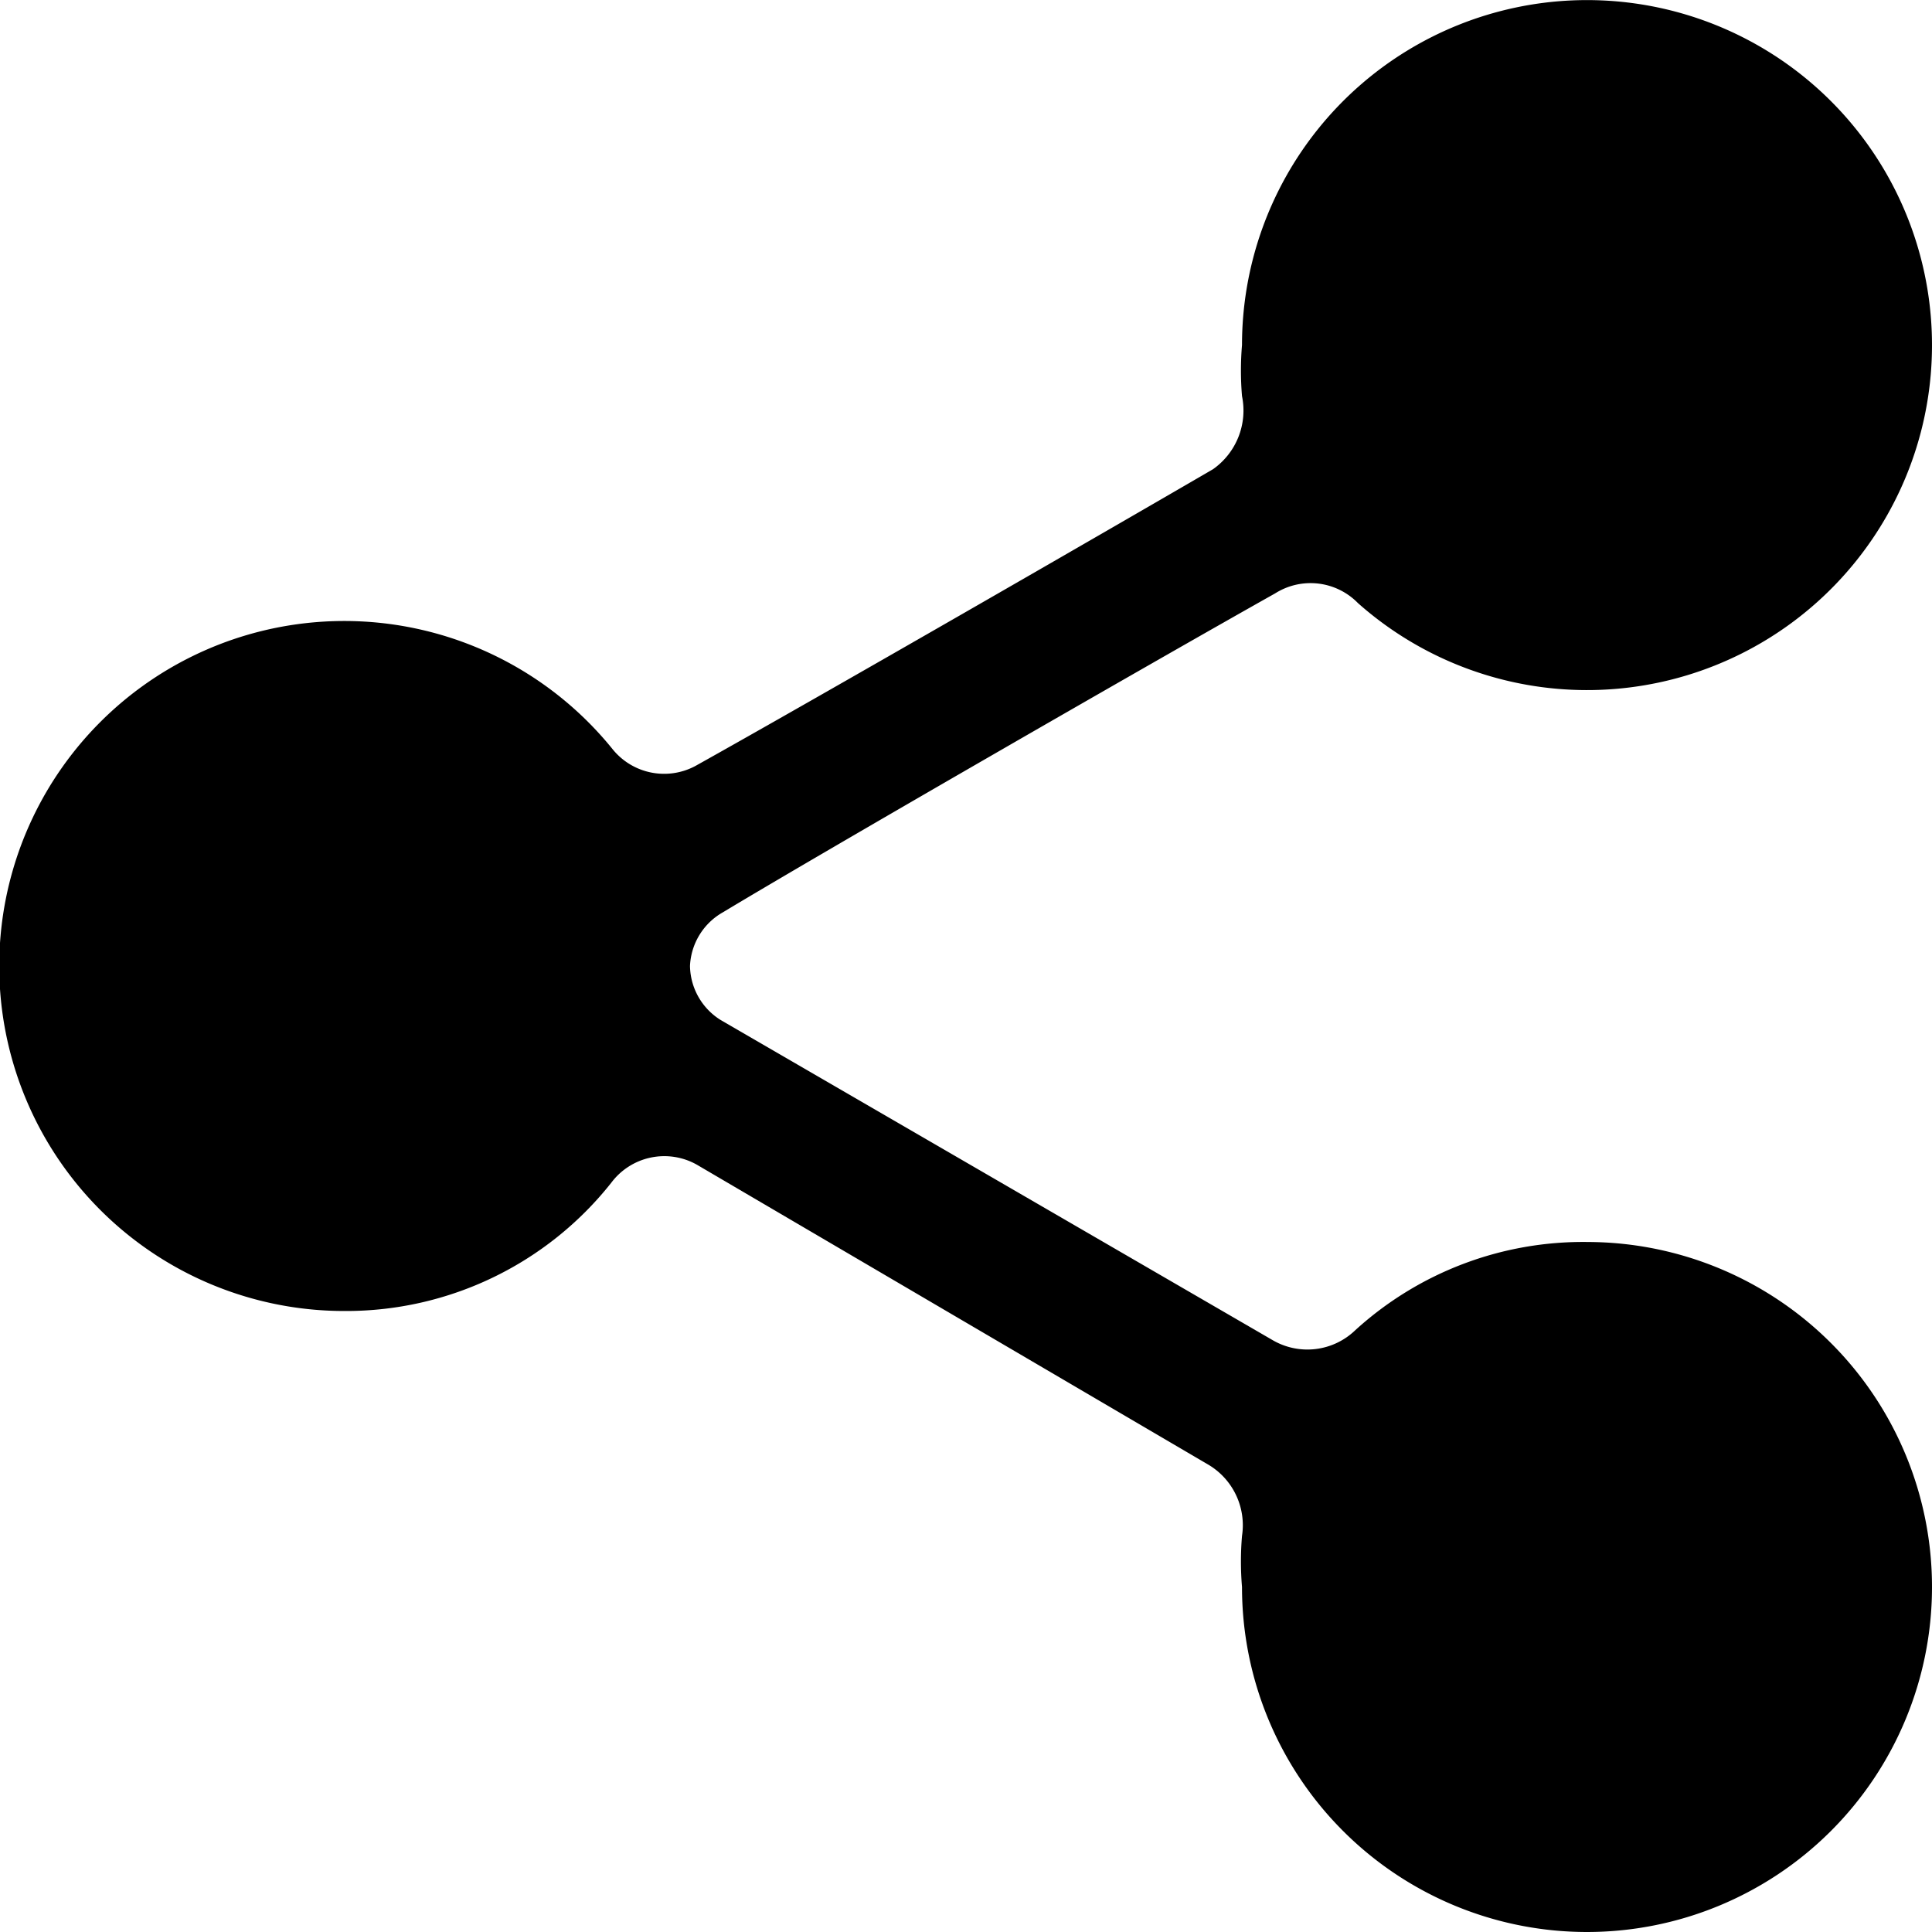 <svg xmlns="http://www.w3.org/2000/svg" viewBox="0 0 14 14"><title>share</title><g id="图层_2" ><g id="图层_1-2" dataName="图层 1"><path className="cls-share-2" d="M11.51 1A1.5 1.5 0 1 1 10 2.5 1.5 1.5 0 0 1 11.51 1zm-9 4.5A1.5 1.5 0 1 1 1 7a1.5 1.5 0 0 1 1.5-1.5zm9 4.5A1.5 1.5 0 1 1 10 11.5a1.5 1.5 0 0 1 1.51-1.5zM8.79 3.4A.52.52 0 0 0 9 2.87a2.22 2.22 0 0 1 0-.37 2.5 2.5 0 1 1 .84 1.87.48.48 0 0 0-.6-.07c-.89.5-3.27 1.87-4 2.31A.47.47 0 0 0 5 7a.47.47 0 0 0 .22.39l4 2.32a.5.5 0 0 0 .6-.07A2.45 2.45 0 0 1 11.51 9 2.5 2.5 0 1 1 9 11.5a2.22 2.22 0 0 1 0-.37.51.51 0 0 0-.25-.52l-3.7-2.17a.48.48 0 0 0-.62.13 2.45 2.45 0 0 1-1.93.93 2.5 2.5 0 1 1 1.94-4.07.48.48 0 0 0 .6.12C5.9 5.07 8 3.86 8.79 3.4z" id="share"/></g></g></svg>